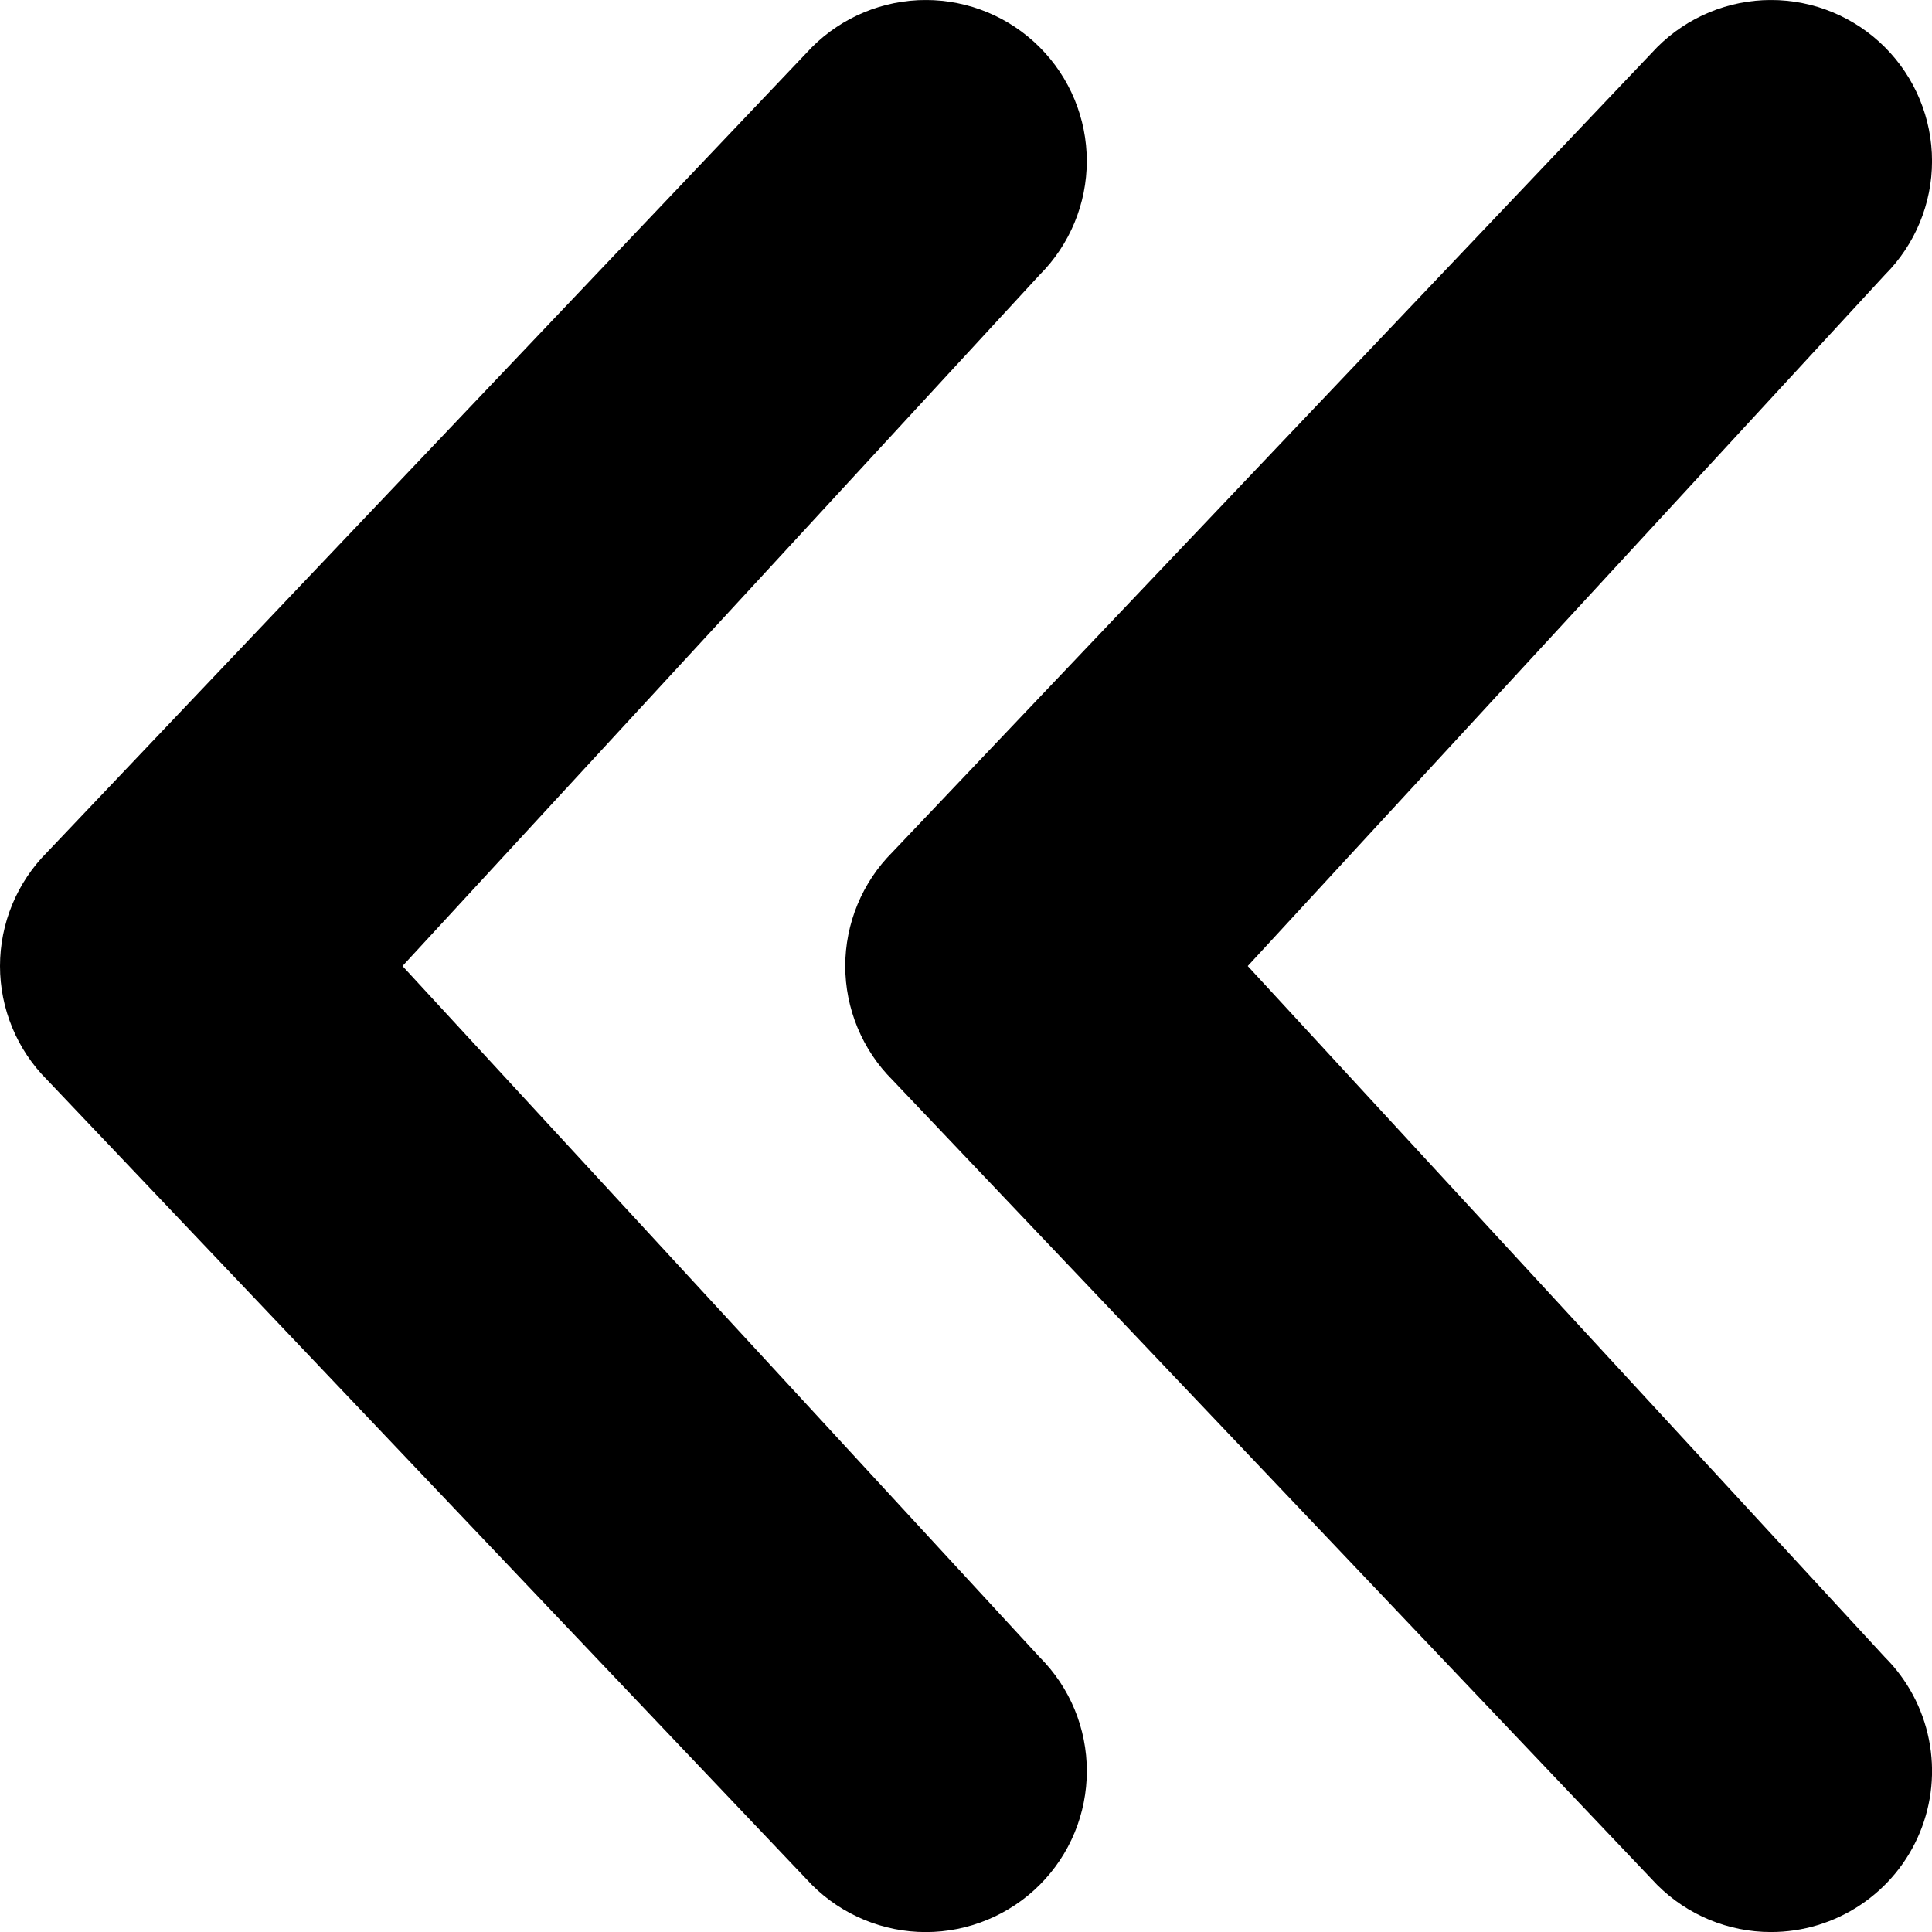 <svg width="48" height="48" viewBox="0 0 48 48" fill="none" xmlns="http://www.w3.org/2000/svg">
<g clip-path="url(#clip0_6013_51782)">
<path d="M44 48.001C42.94 48.001 41.922 47.58 41.172 46.83L22.172 26.83C21.8 26.459 21.506 26.018 21.305 25.532C21.104 25.047 21 24.526 21 24.001C21 23.476 21.104 22.955 21.305 22.47C21.506 21.985 21.8 21.544 22.172 21.172L41.172 1.172C41.922 0.422 42.94 0 44.001 0C45.062 0 46.079 0.422 46.829 1.172C47.579 1.922 48.001 2.94 48.001 4.001C48.001 5.061 47.579 6.079 46.829 6.829L31 24.001L46.829 41.172C47.389 41.731 47.77 42.444 47.924 43.22C48.079 43.996 48 44.801 47.697 45.532C47.394 46.263 46.881 46.888 46.223 47.327C45.565 47.767 44.791 48.001 44 48.001ZM25.83 46.83C26.202 46.459 26.497 46.018 26.698 45.532C26.899 45.047 27.002 44.526 27.002 44.001C27.002 43.476 26.899 42.955 26.698 42.47C26.497 41.985 26.202 41.544 25.83 41.172L10 24.001L25.829 6.829C26.579 6.079 27.001 5.061 27.001 4.001C27.001 2.94 26.579 1.922 25.829 1.172C25.079 0.422 24.061 0 23.001 0C21.94 0 20.922 0.422 20.172 1.172L1.172 21.172C0.801 21.544 0.506 21.985 0.305 22.47C0.104 22.955 0 23.476 0 24.001C0 24.526 0.104 25.047 0.305 25.532C0.506 26.018 0.801 26.459 1.172 26.83L20.172 46.83C20.544 47.202 20.985 47.496 21.47 47.697C21.955 47.898 22.475 48.002 23.001 48.002C23.526 48.002 24.046 47.898 24.531 47.697C25.017 47.496 25.459 47.202 25.83 46.83Z" fill="black"/>
</g>
<defs>
<clipPath id="clip0_6013_51782">
<rect width="48" height="48" fill="white" transform="translate(0 0.001)"/>
</clipPath>
</defs>
</svg>
